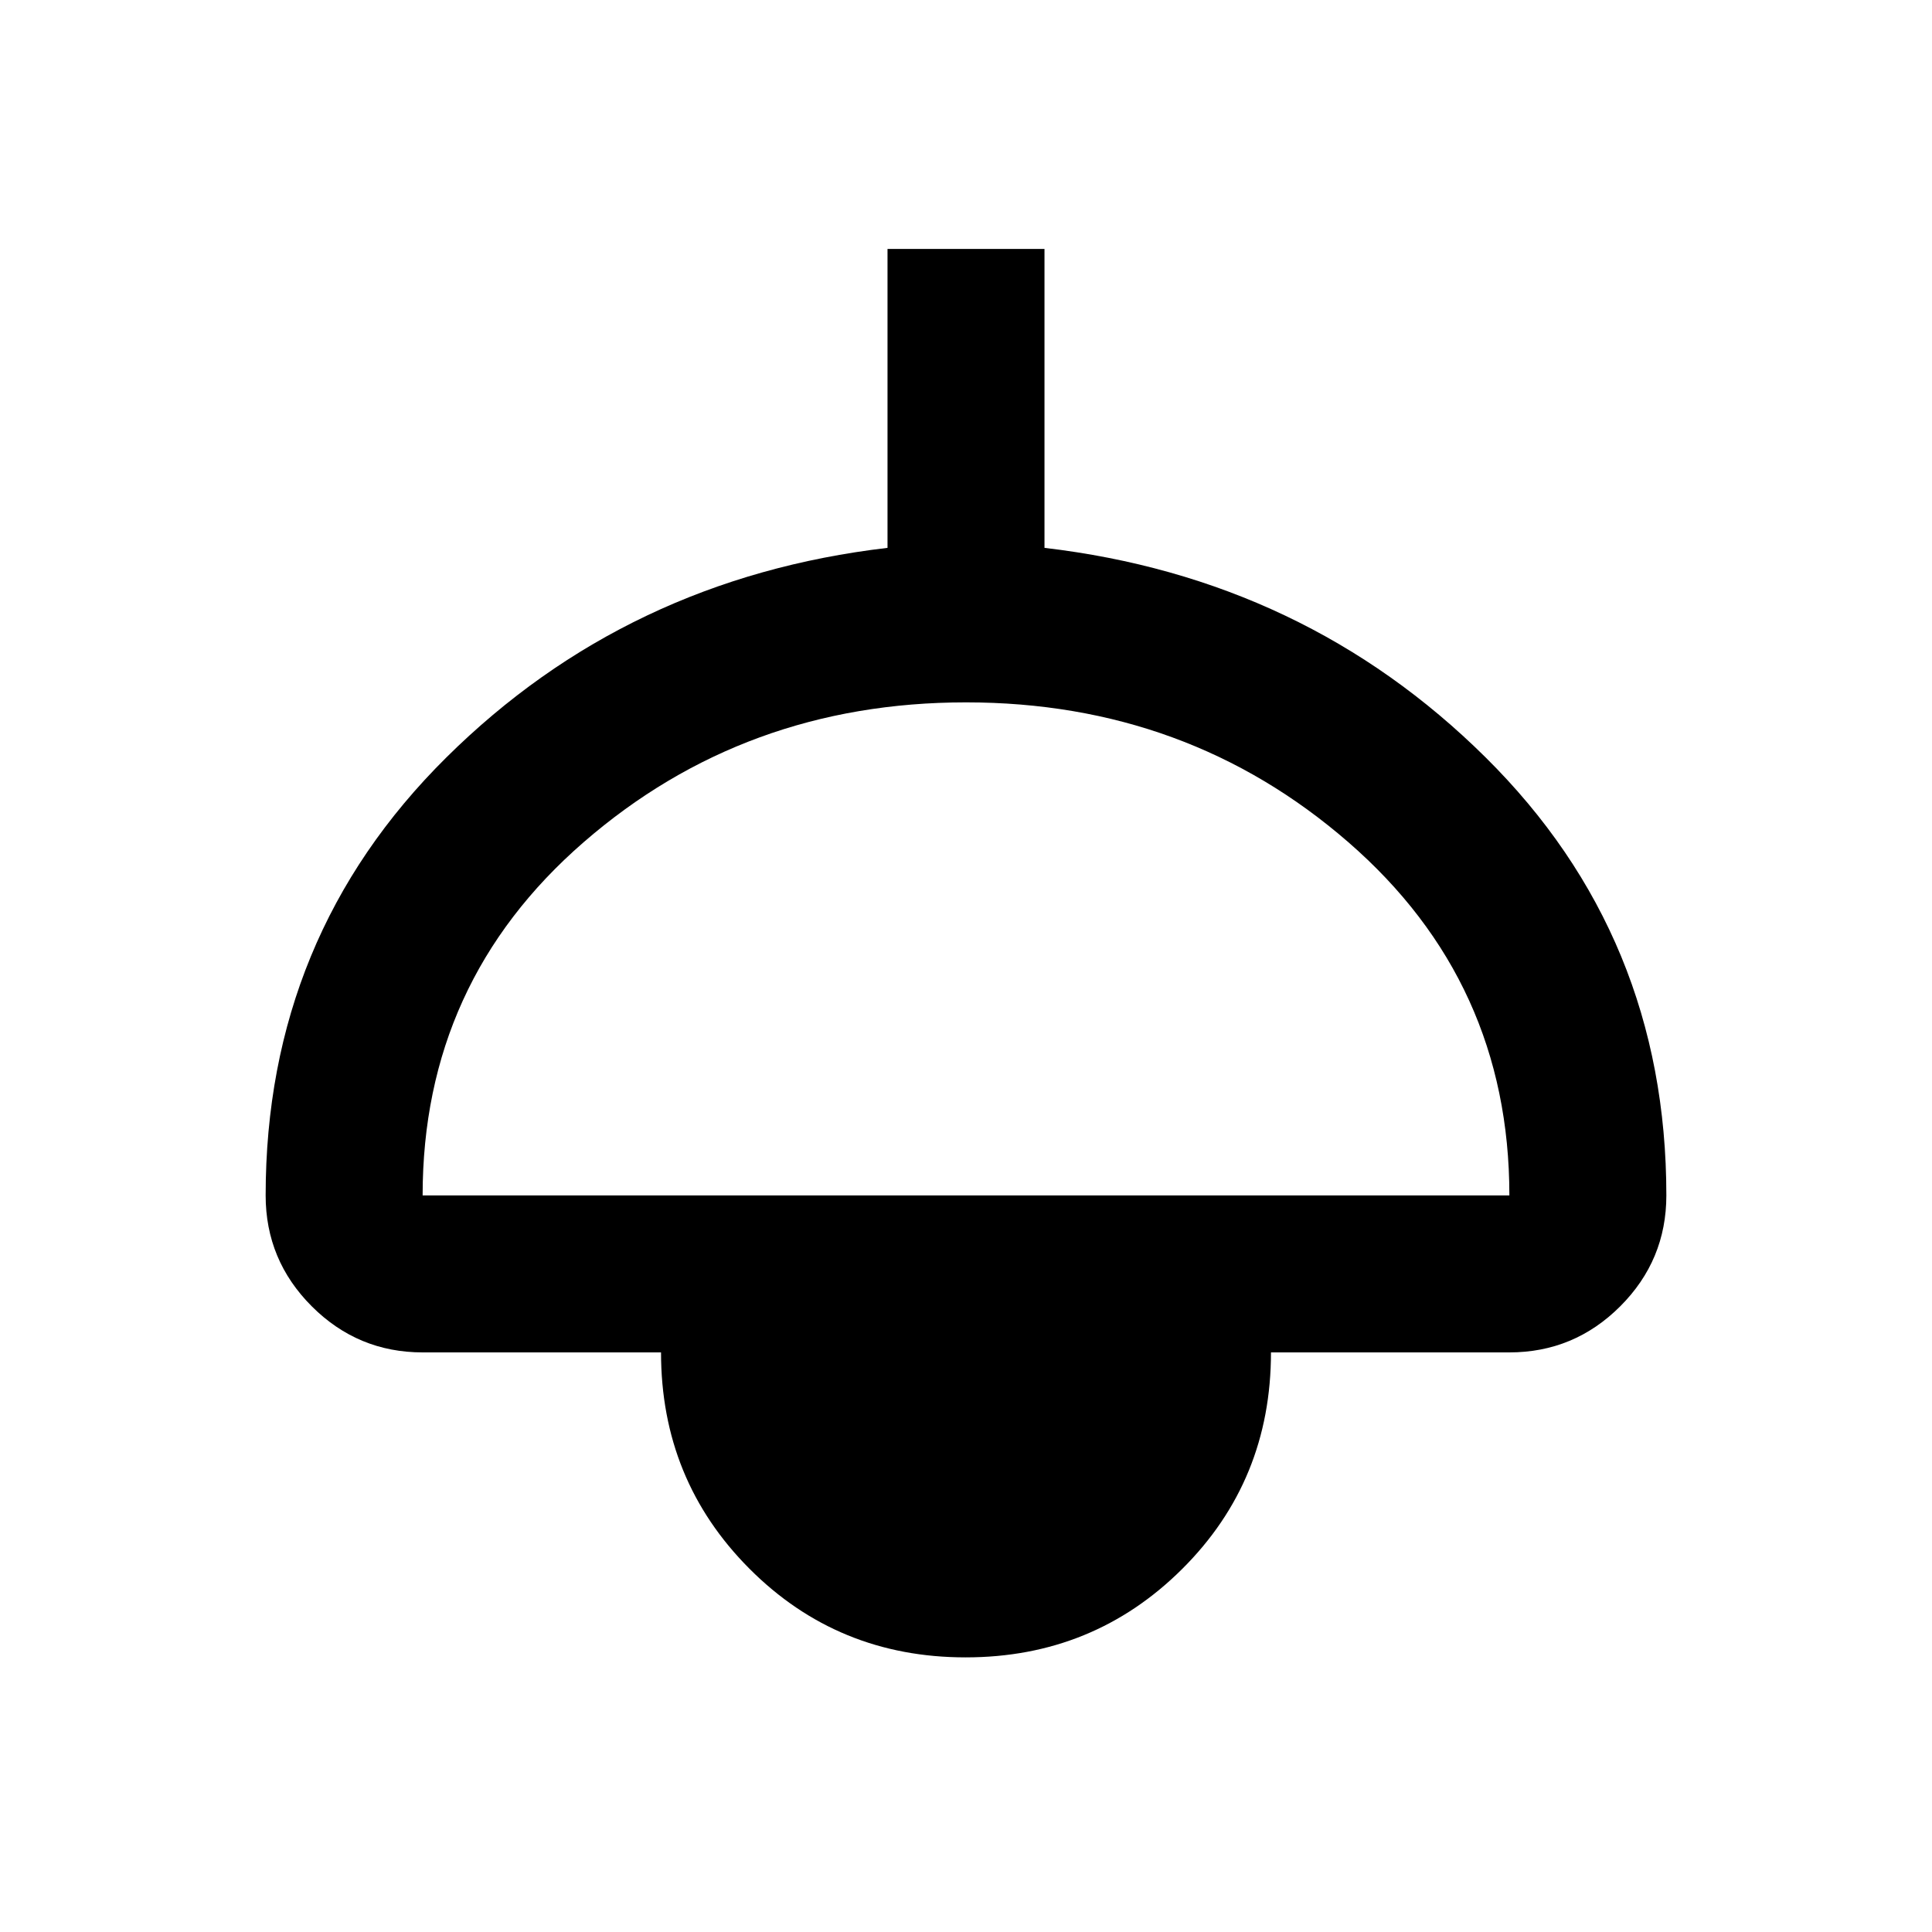 <svg xmlns="http://www.w3.org/2000/svg" height="20" viewBox="0 -960 960 960" width="20"><path d="M479.81-136.46q-63.5 0-107.42-44.06-43.93-44.06-43.93-107.48H210q-32.17 0-55.09-22.91Q132-333.83 132-366q0-128.69 89.81-217.65Q311.62-672.61 441-687.77v-148.54h78v148.54q129.38 15.16 219.19 104.12Q828-494.69 828-366q0 32.17-22.91 55.09Q782.17-288 750-288H631.54q0 63.69-44.12 107.61-44.12 43.93-107.61 43.93ZM210-366h540q0-106-80-175.5T480-611q-110 0-190 69.5T210-366Z"/></svg>